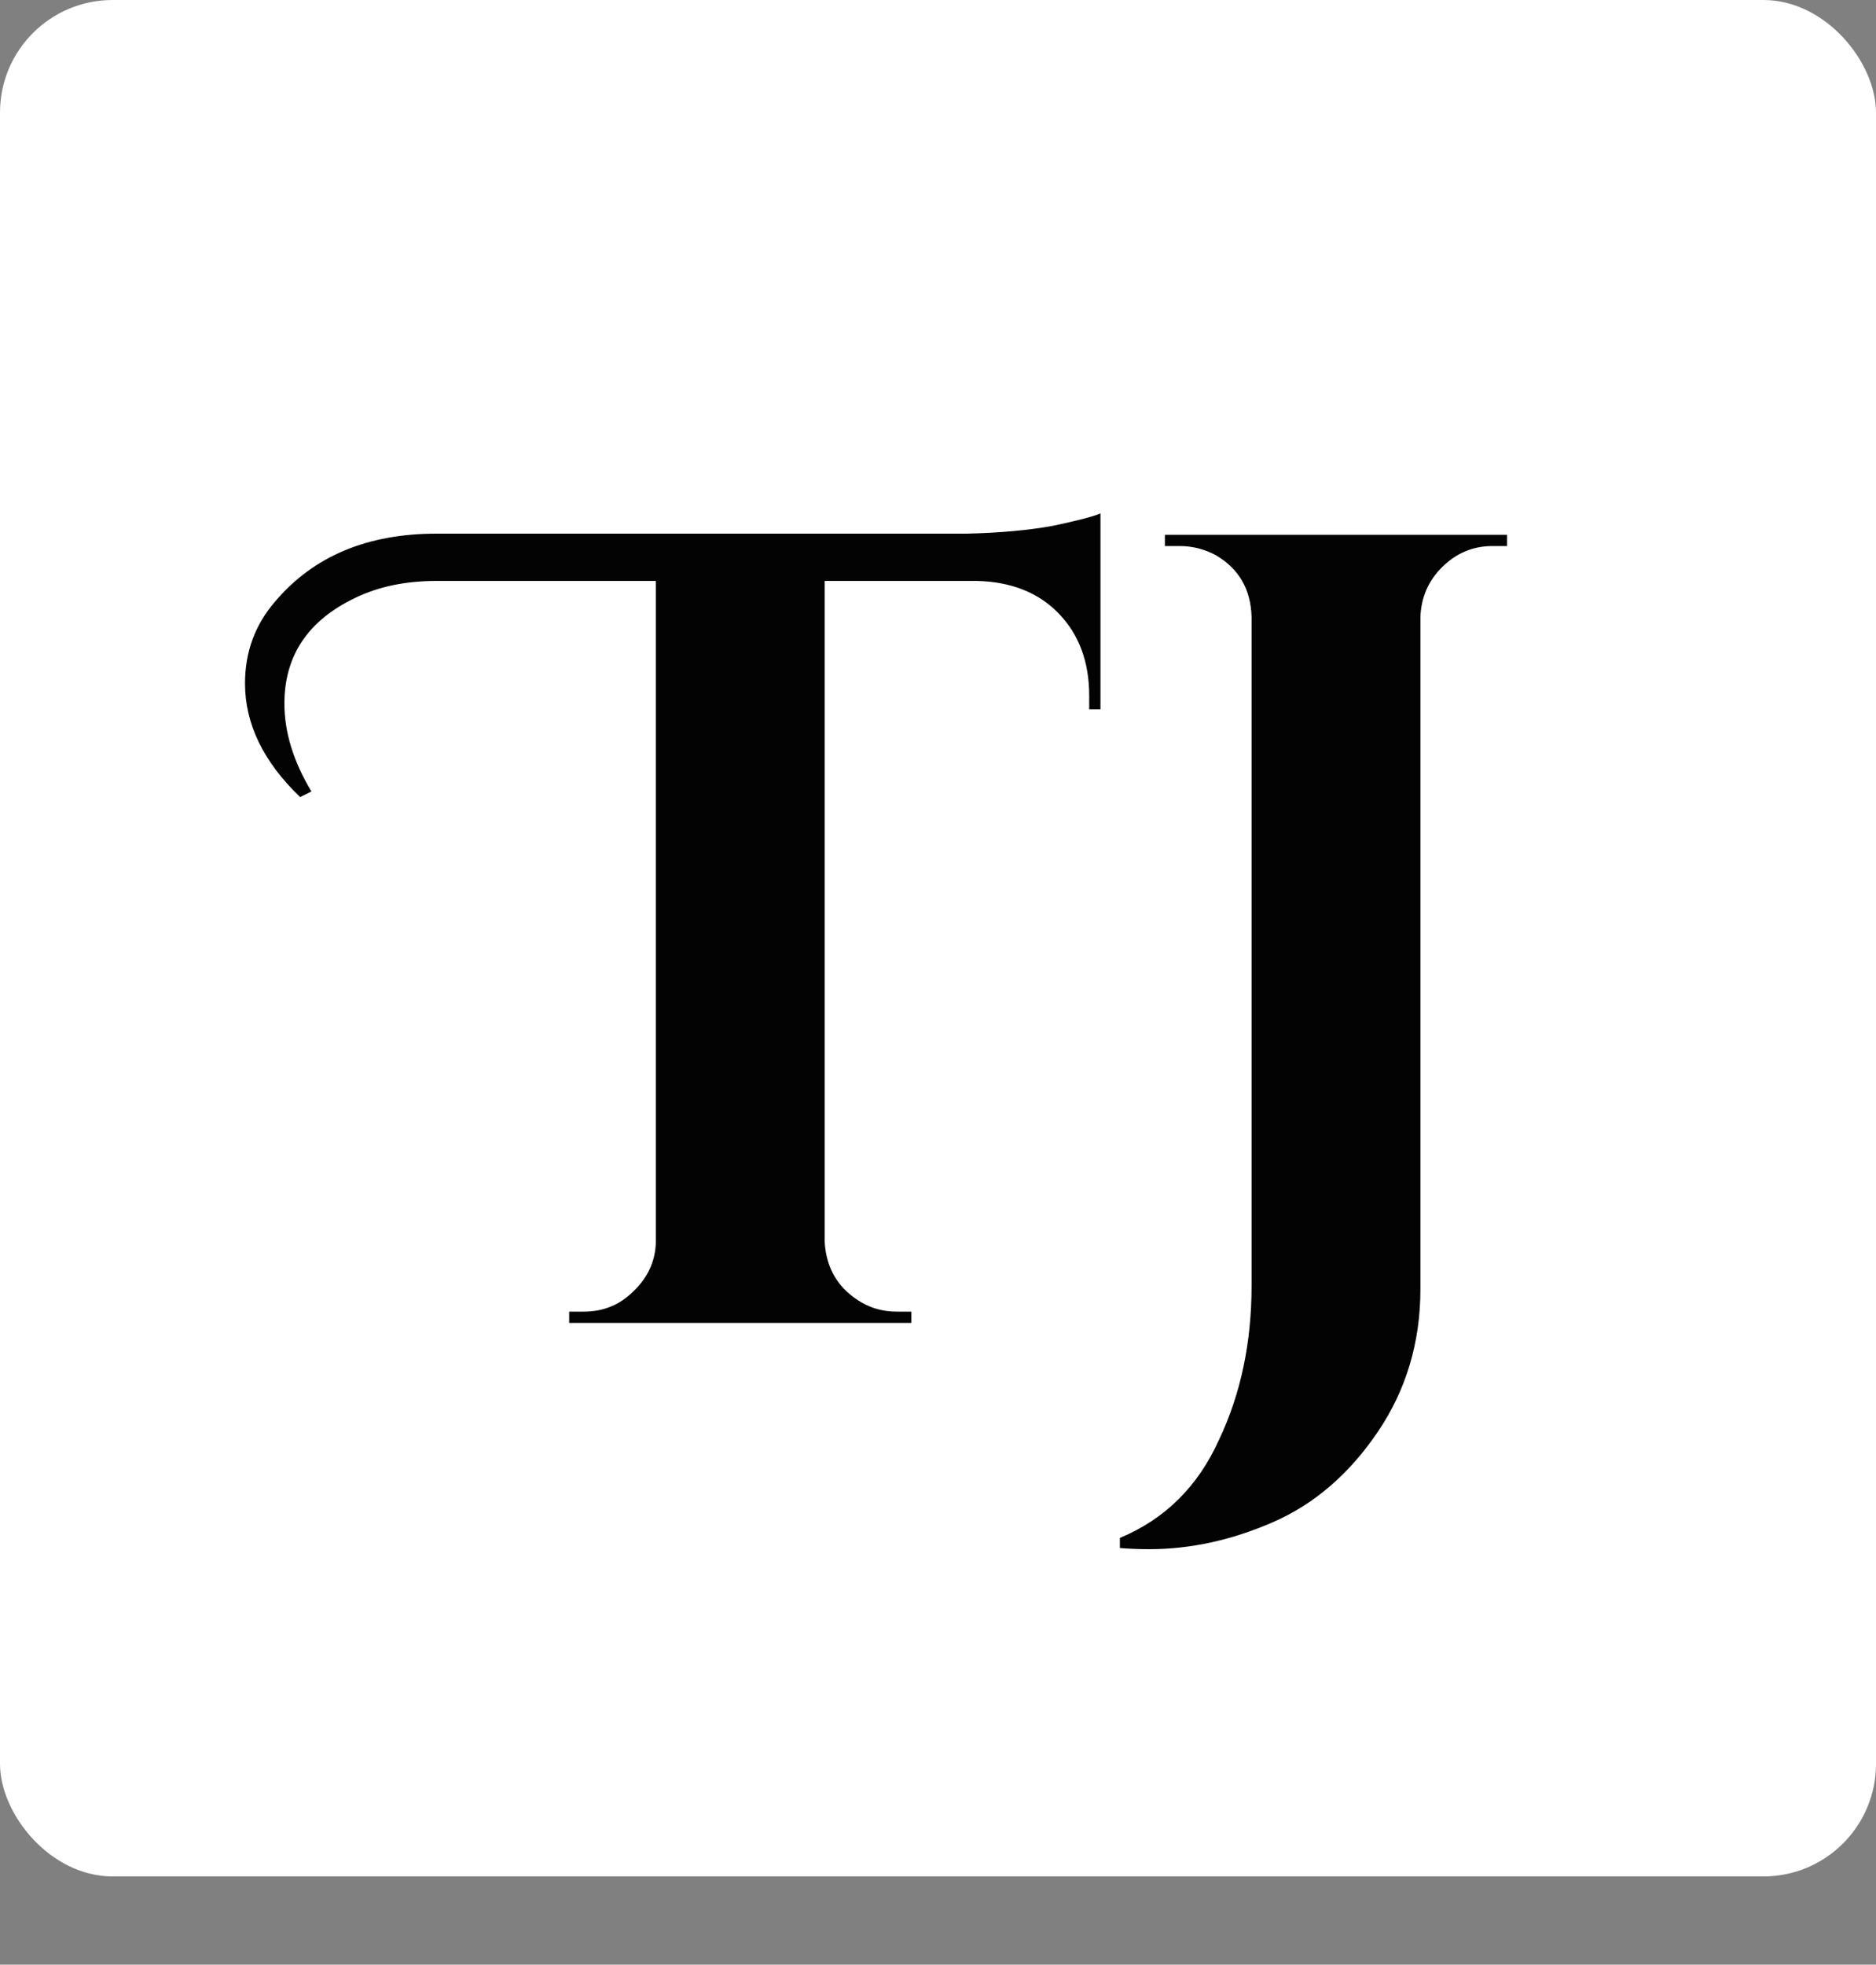 <svg width="1000" height="1047" viewBox="0 0 1000 1047" fill="none" xmlns="http://www.w3.org/2000/svg">
<rect x="0" y="0" width="1000" height="1047" fill="#808080" stroke="none"/>
<rect width="1000" height="1000" rx="60" fill="white"/>
<path d="M160 424.8C140.4 406 130.6 385.8 130.6 364.2C130.6 347.4 136 332.8 146.8 320.4C167.2 296.4 195.8 284.4 232.6 284.4H515.2C532.8 284 548.2 282.6 561.4 280.2C574.6 277.4 583 275.2 586.6 273.6V378H580.6V370.8C580.6 352.8 575.2 338.2 564.4 327C553.6 315.8 539 310 520.6 309.6H439.6V661.8C440.4 676.2 447 687 459.4 694.2C465 697.4 471.2 699 478 699H485.8V705H303.4V699H311.2C321.6 699 330.4 695.4 337.6 688.2C345.2 681 349.2 672.4 349.6 662.4V309.6H232.6C216.2 309.6 201.8 312.6 189.4 318.6C164.2 330.6 151.6 349.4 151.6 375C151.6 390.2 156.4 405.8 166 421.8L160 424.8ZM795.545 291C785.145 291 776.145 294.8 768.545 302.4C761.345 309.6 757.545 318.4 757.145 328.8V687C757.145 715.4 749.545 740.8 734.345 763.2C719.145 785.6 700.545 801.6 678.545 811.2C656.545 820.8 634.545 825.6 612.545 825.6C607.345 825.6 602.145 825.4 596.945 825V819.6C620.945 809.6 638.545 792.2 649.745 767.4C661.345 743 667.145 715.6 667.145 685.2V328.8C666.745 314 660.345 303 647.945 295.8C641.945 292.6 635.545 291 628.745 291H620.945V285H803.345V291H795.545Z" fill="#030303"/>
</svg>
